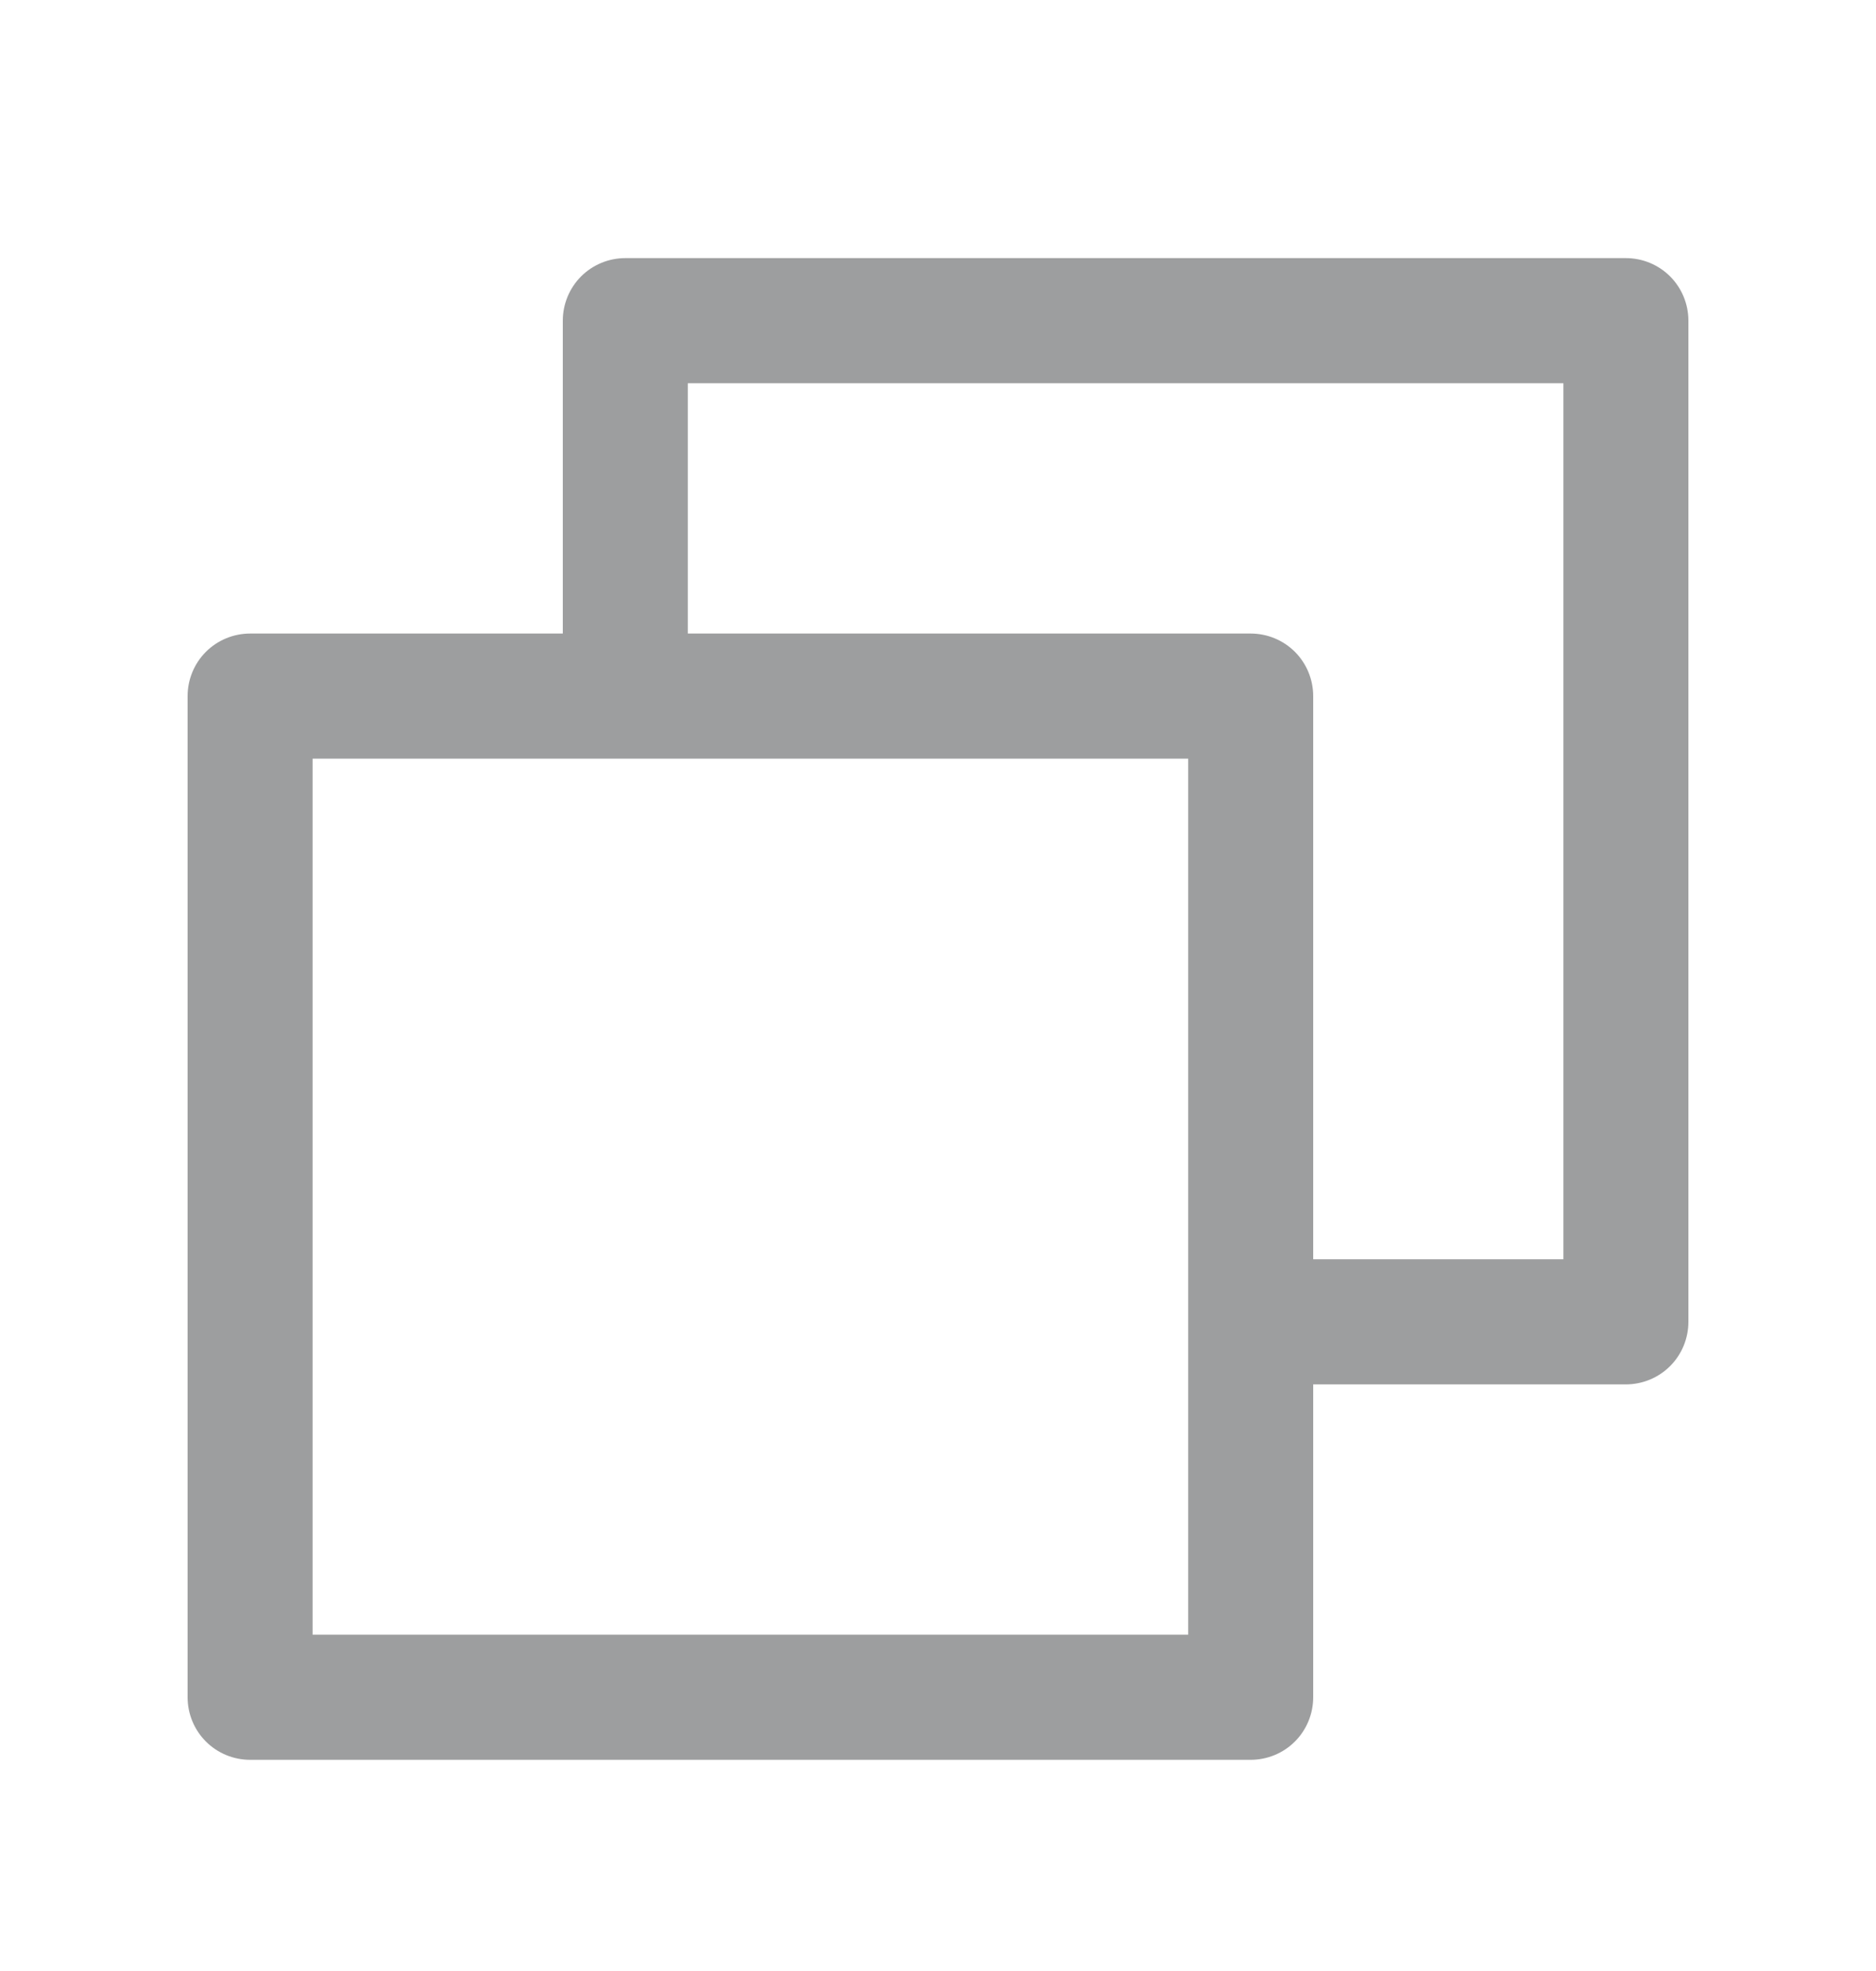 <svg width="20" height="21" viewBox="0 0 20 21" fill="none" xmlns="http://www.w3.org/2000/svg">
<path d="M17.333 2.75H6.667C6.49 2.75 6.32 2.82 6.195 2.945C6.07 3.07 6 3.24 6 3.417V6.75H2.667C2.49 6.75 2.32 6.82 2.195 6.945C2.07 7.07 2 7.24 2 7.417V18.083C2 18.26 2.07 18.43 2.195 18.555C2.32 18.68 2.49 18.75 2.667 18.75H13.333C13.51 18.75 13.68 18.68 13.805 18.555C13.93 18.43 14 18.26 14 18.083V14.75H17.333C17.51 14.75 17.68 14.68 17.805 14.555C17.93 14.43 18 14.26 18 14.083V3.417C18 3.24 17.93 3.07 17.805 2.945C17.68 2.82 17.51 2.75 17.333 2.75ZM12.667 17.417H3.333V8.083H12.667V17.417ZM16.667 13.417H14V7.417C14 7.24 13.93 7.07 13.805 6.945C13.68 6.82 13.51 6.75 13.333 6.75H7.333V4.083H16.667V13.417Z" fill="#9D9E9F"/>
</svg>
